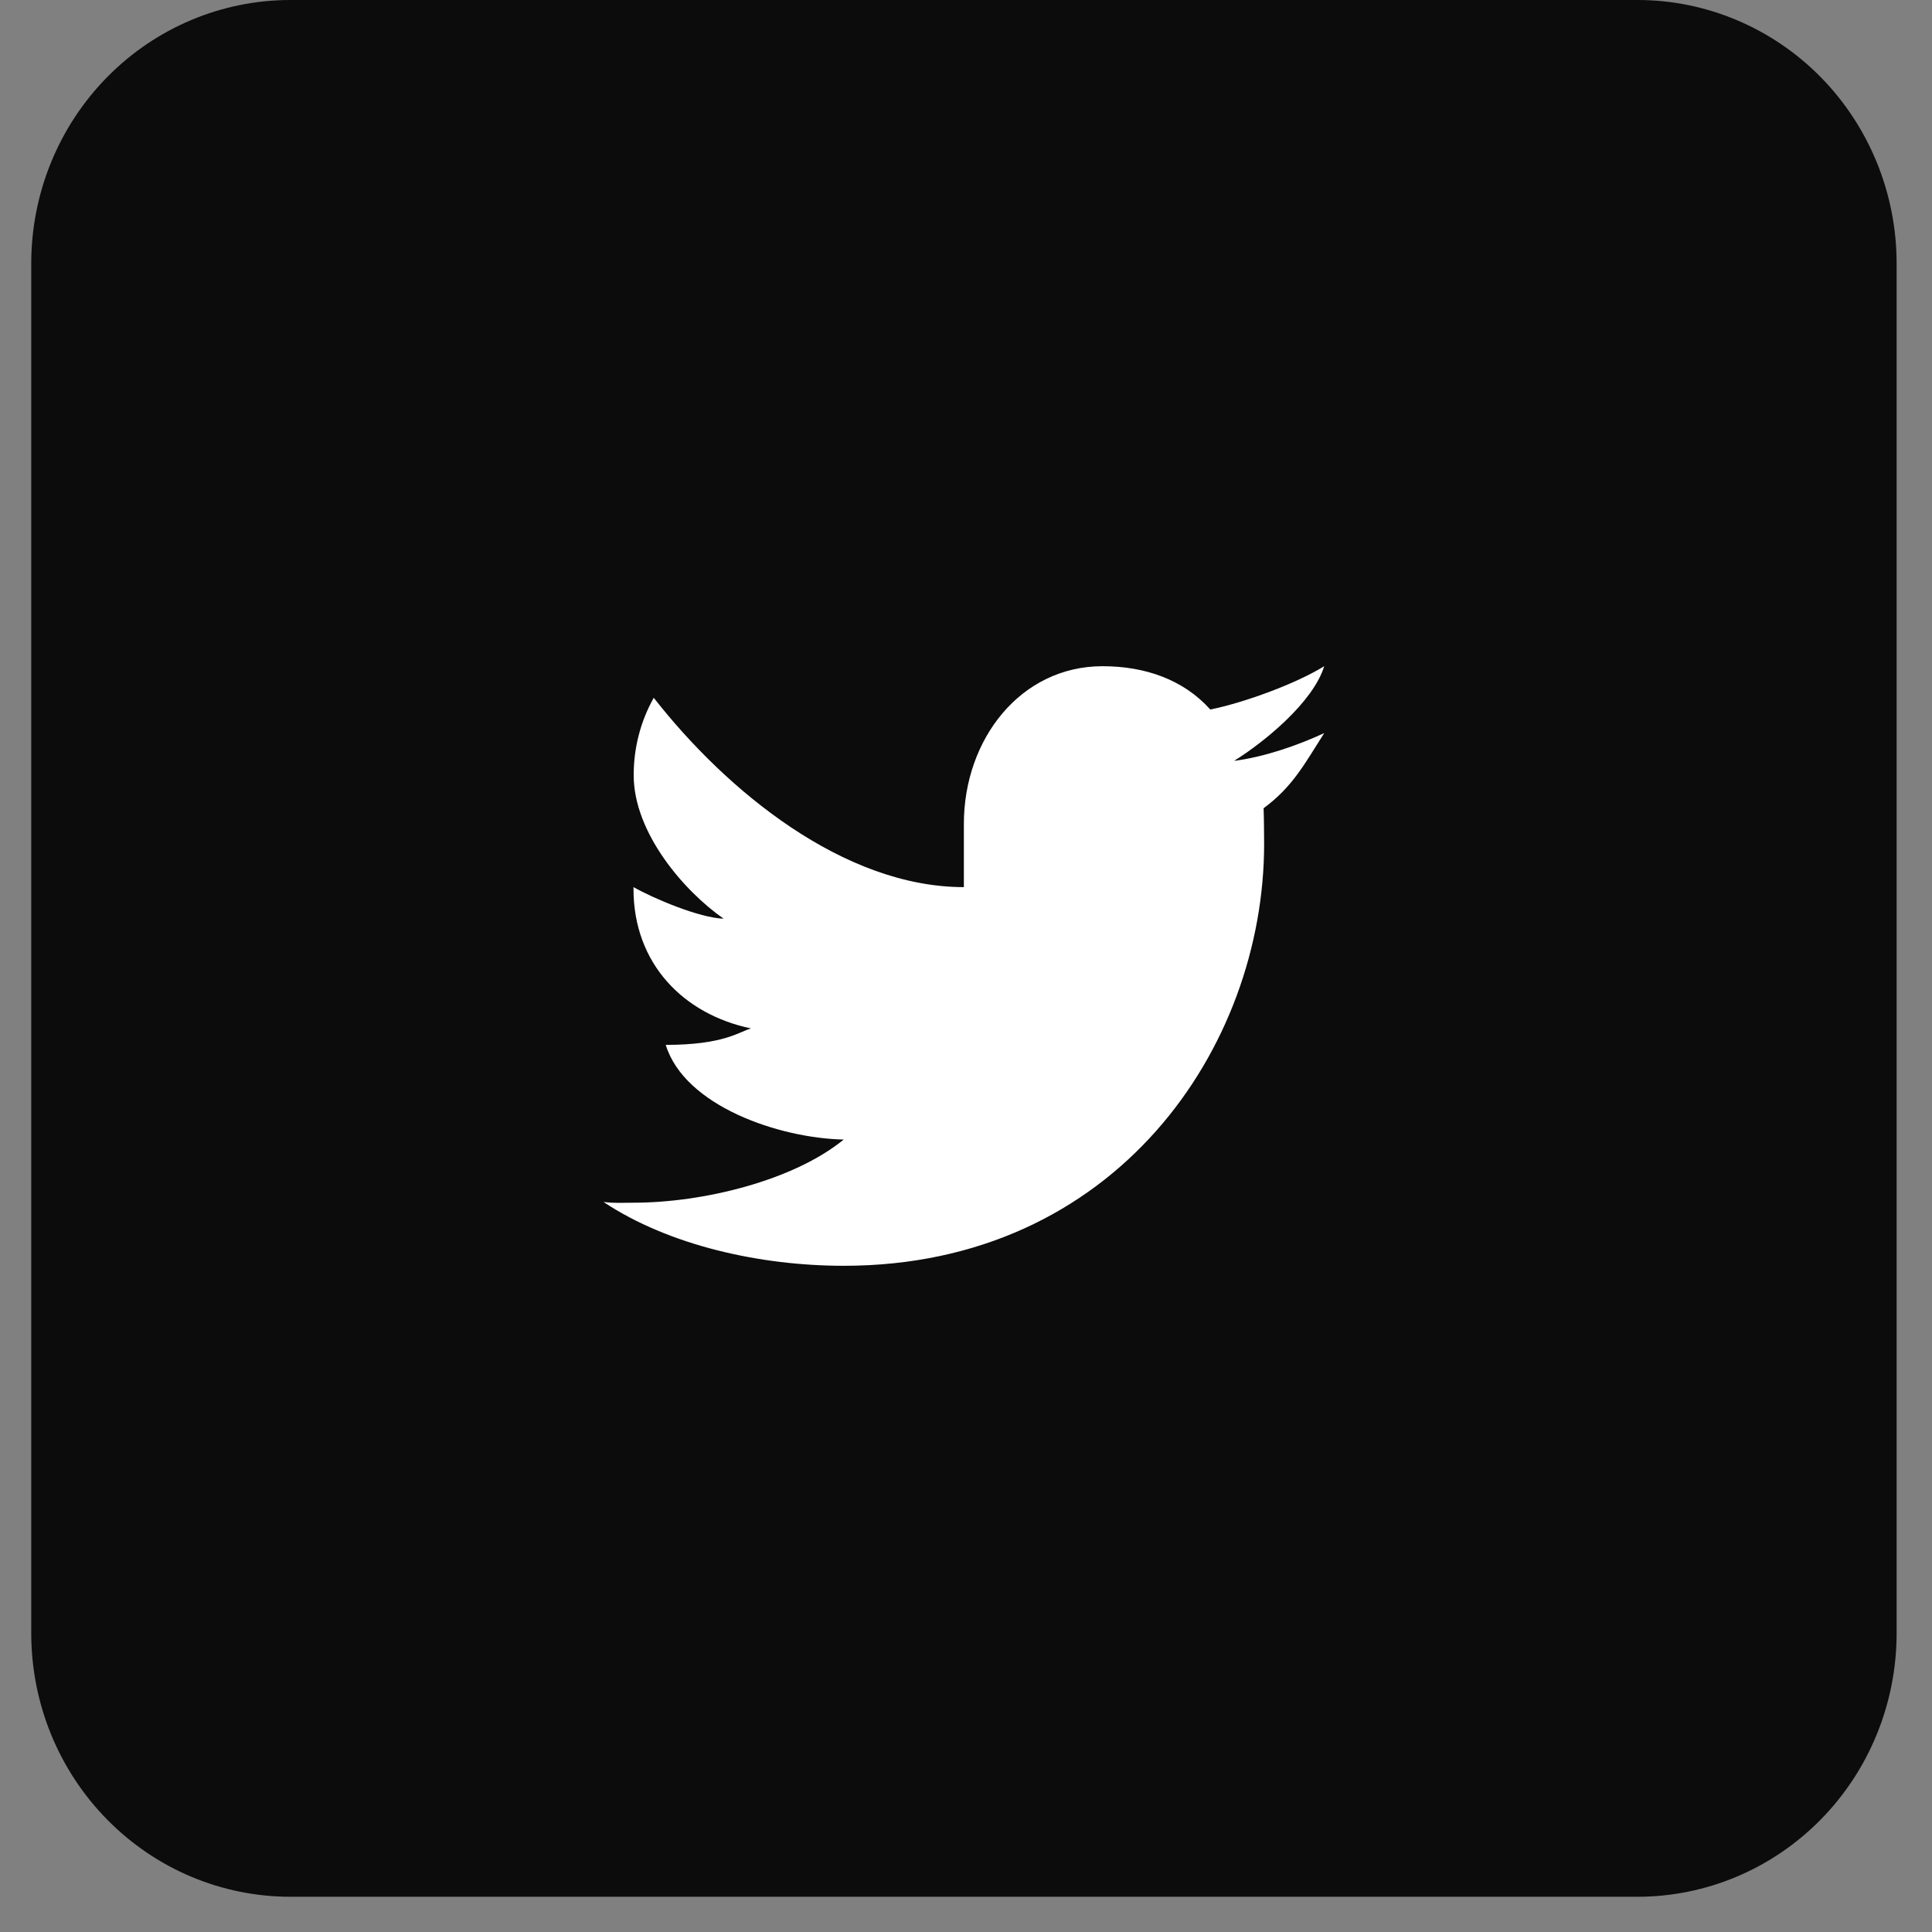 <svg width="29" height="29" viewBox="0 0 29 29" fill="none" xmlns="http://www.w3.org/2000/svg">
<rect x="0" y="0" width="29" height="29" fill="#808080" stroke="none"/>
<path d="M28.469 24.516C28.469 25.565 28.059 26.571 27.33 27.312C26.6 28.054 25.611 28.471 24.58 28.471H4.358C3.326 28.471 2.337 28.054 1.608 27.312C0.878 26.571 0.469 25.565 0.469 24.516V3.954C0.469 2.906 0.878 1.9 1.608 1.158C2.337 0.417 3.326 0 4.358 0H24.58C25.611 0 26.6 0.417 27.33 1.158C28.059 1.9 28.469 2.906 28.469 3.954V24.516Z" fill="#0C0C0C"/>
<path d="M19.877 11.004C19.479 11.189 18.976 11.363 18.524 11.421C18.983 11.135 19.711 10.539 19.877 10C19.448 10.265 18.673 10.548 18.167 10.65C17.763 10.2 17.187 10 16.549 10C15.323 10 14.468 11.092 14.468 12.368V13.316C12.665 13.316 10.907 11.873 9.813 10.474C9.615 10.826 9.511 11.228 9.512 11.637C9.512 12.499 10.265 13.374 10.862 13.79C10.498 13.778 9.809 13.486 9.509 13.316V13.343C9.509 14.464 10.258 15.225 11.273 15.437C11.088 15.491 10.862 15.684 9.993 15.684C10.275 16.601 11.693 17.085 12.665 17.105C11.905 17.724 10.55 18.053 9.509 18.053C9.329 18.053 9.232 18.063 9.059 18.042C10.04 18.695 11.412 19 12.665 19C16.747 19 18.975 15.723 18.975 12.667C18.975 12.566 18.972 12.23 18.967 12.132C19.404 11.809 19.58 11.47 19.877 11.004Z" fill="white"/>
</svg>
